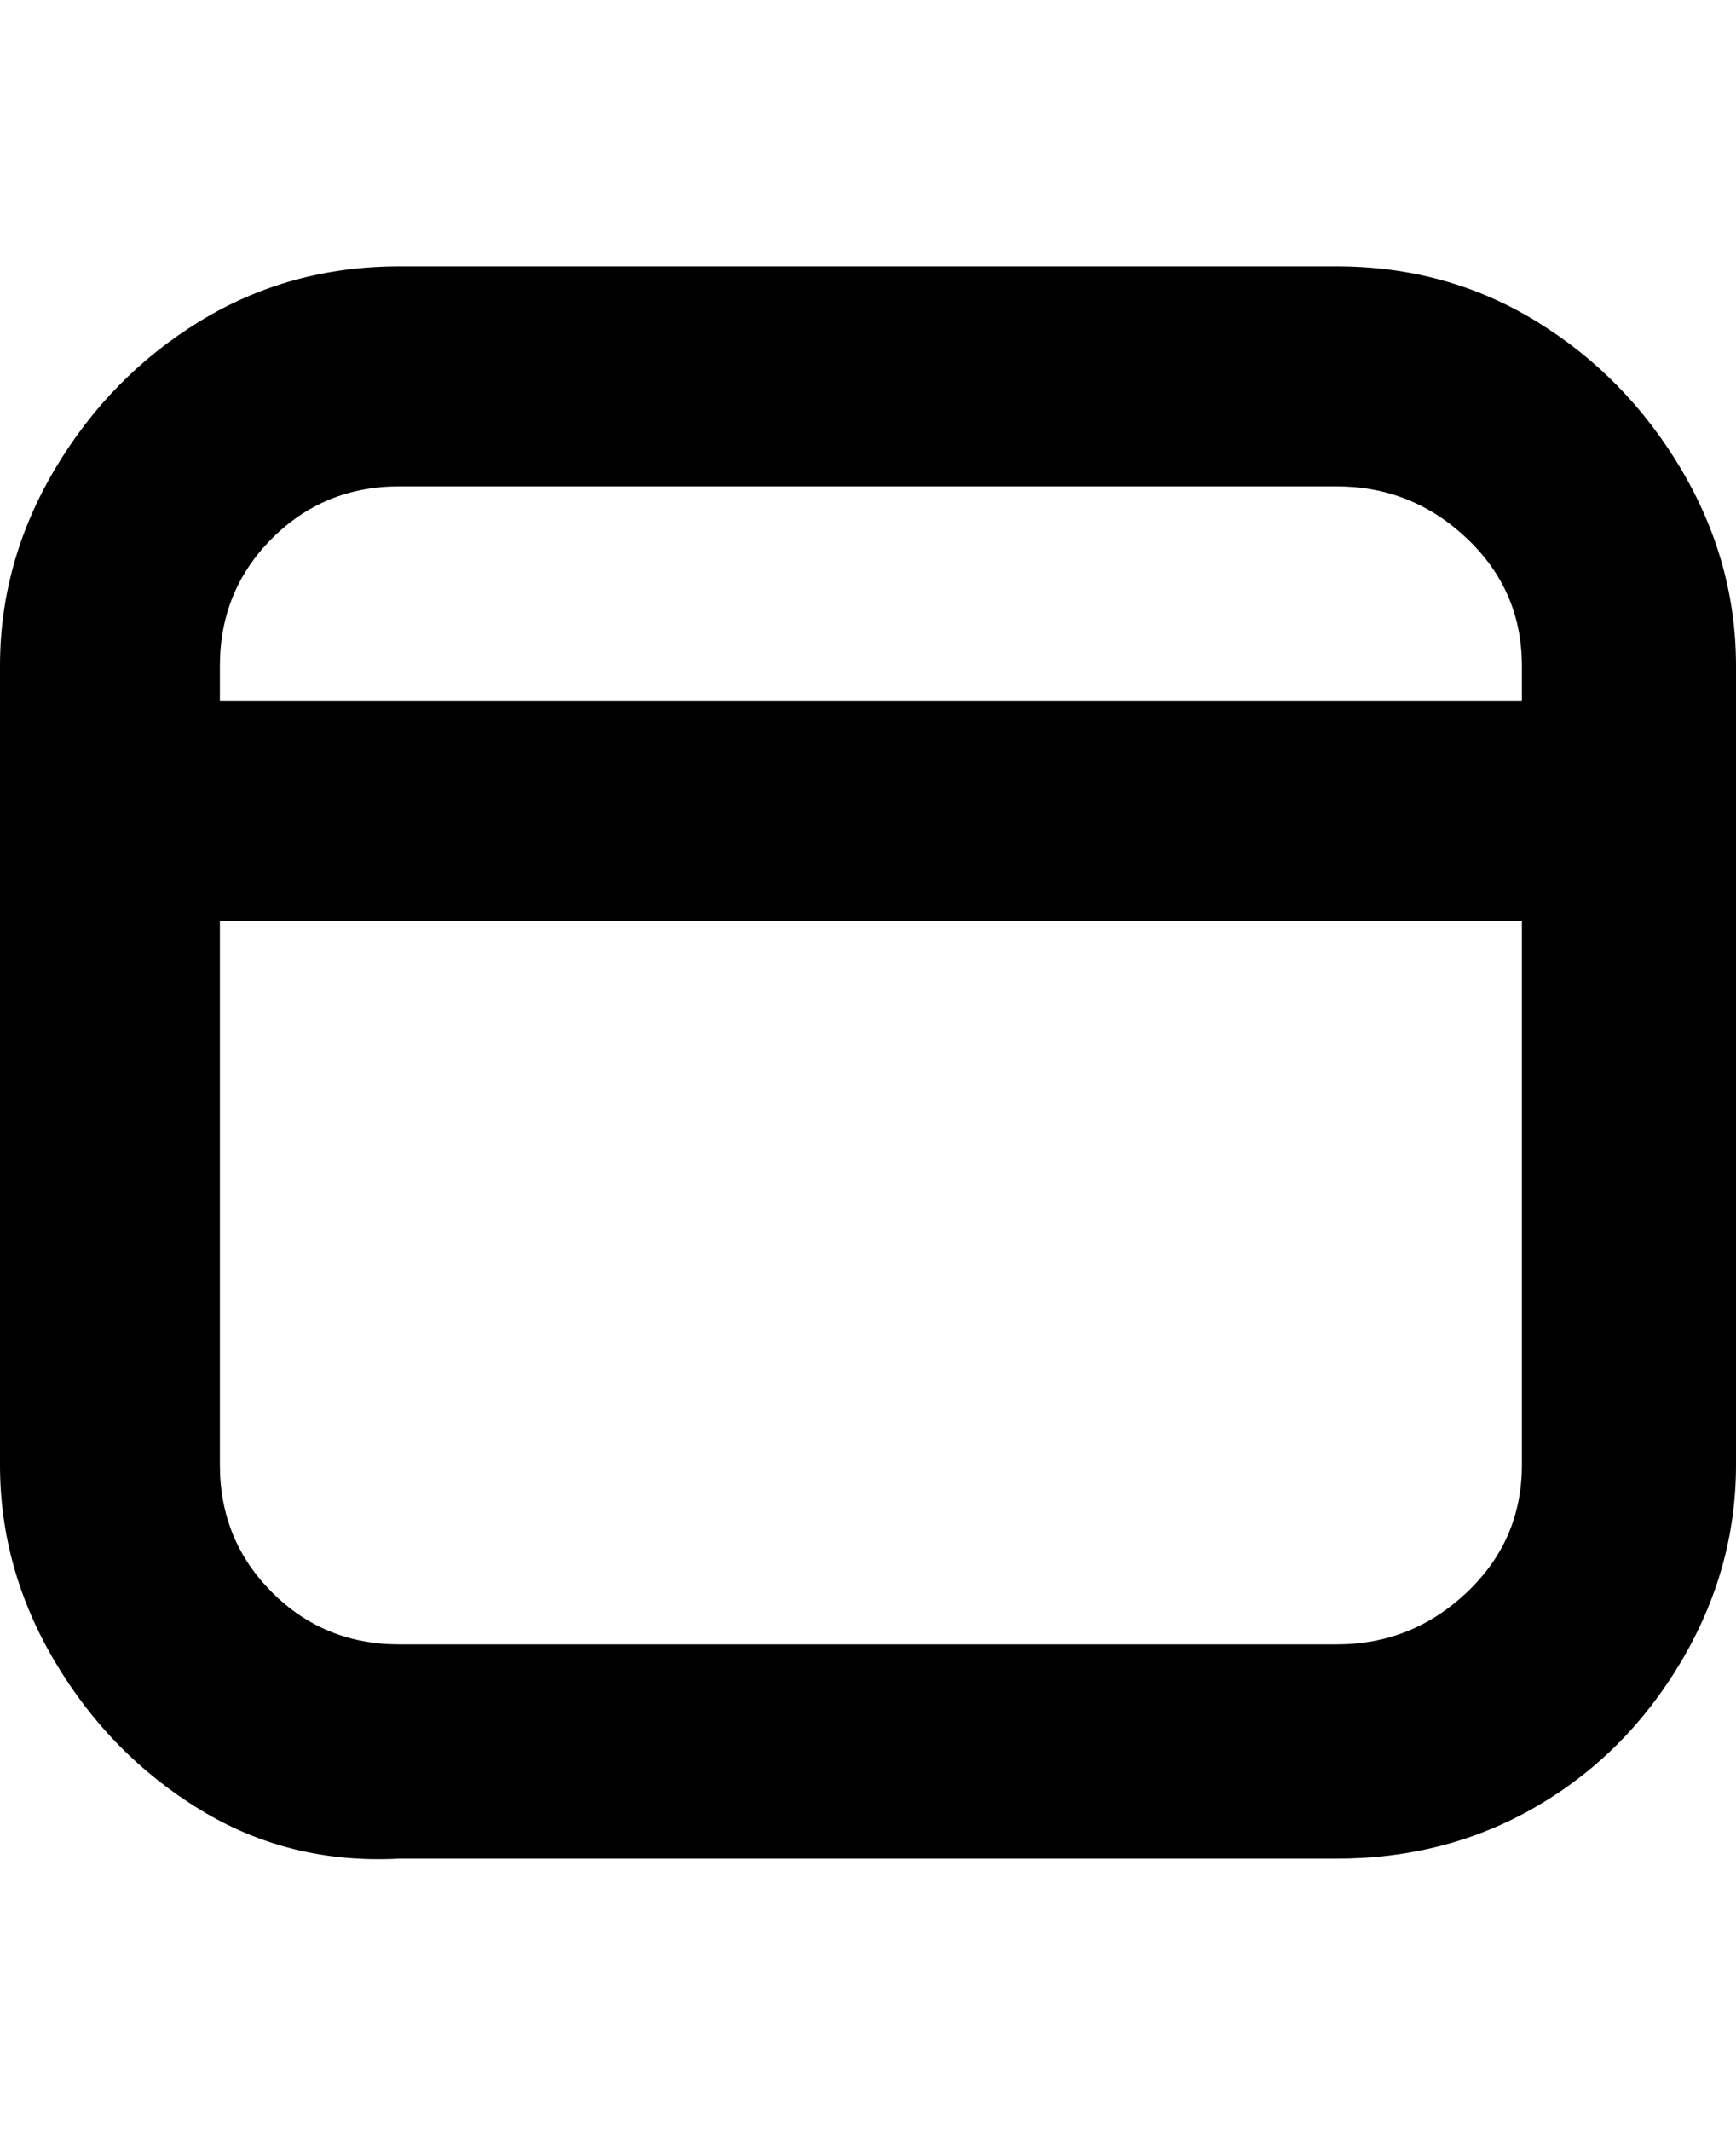 <svg viewBox="0 0 300 368" xmlns="http://www.w3.org/2000/svg"><path d="M231 46H69q-19 0-34.5 9.5T9.5 81Q0 97 0 115v138q0 18 9.5 34t25 25.5Q50 322 69 321h162q19 0 34.5-9t25-25q9.5-16 9.5-34V115q0-18-9.5-34t-25-25.5Q250 46 231 46zM69 84h162q13 0 22.5 9t9.5 22v6H38v-6q0-13 9-22t22-9zm162 200H69q-13 0-22-9t-9-22v-94h225v94q0 13-9.5 22t-22.5 9z"/></svg>